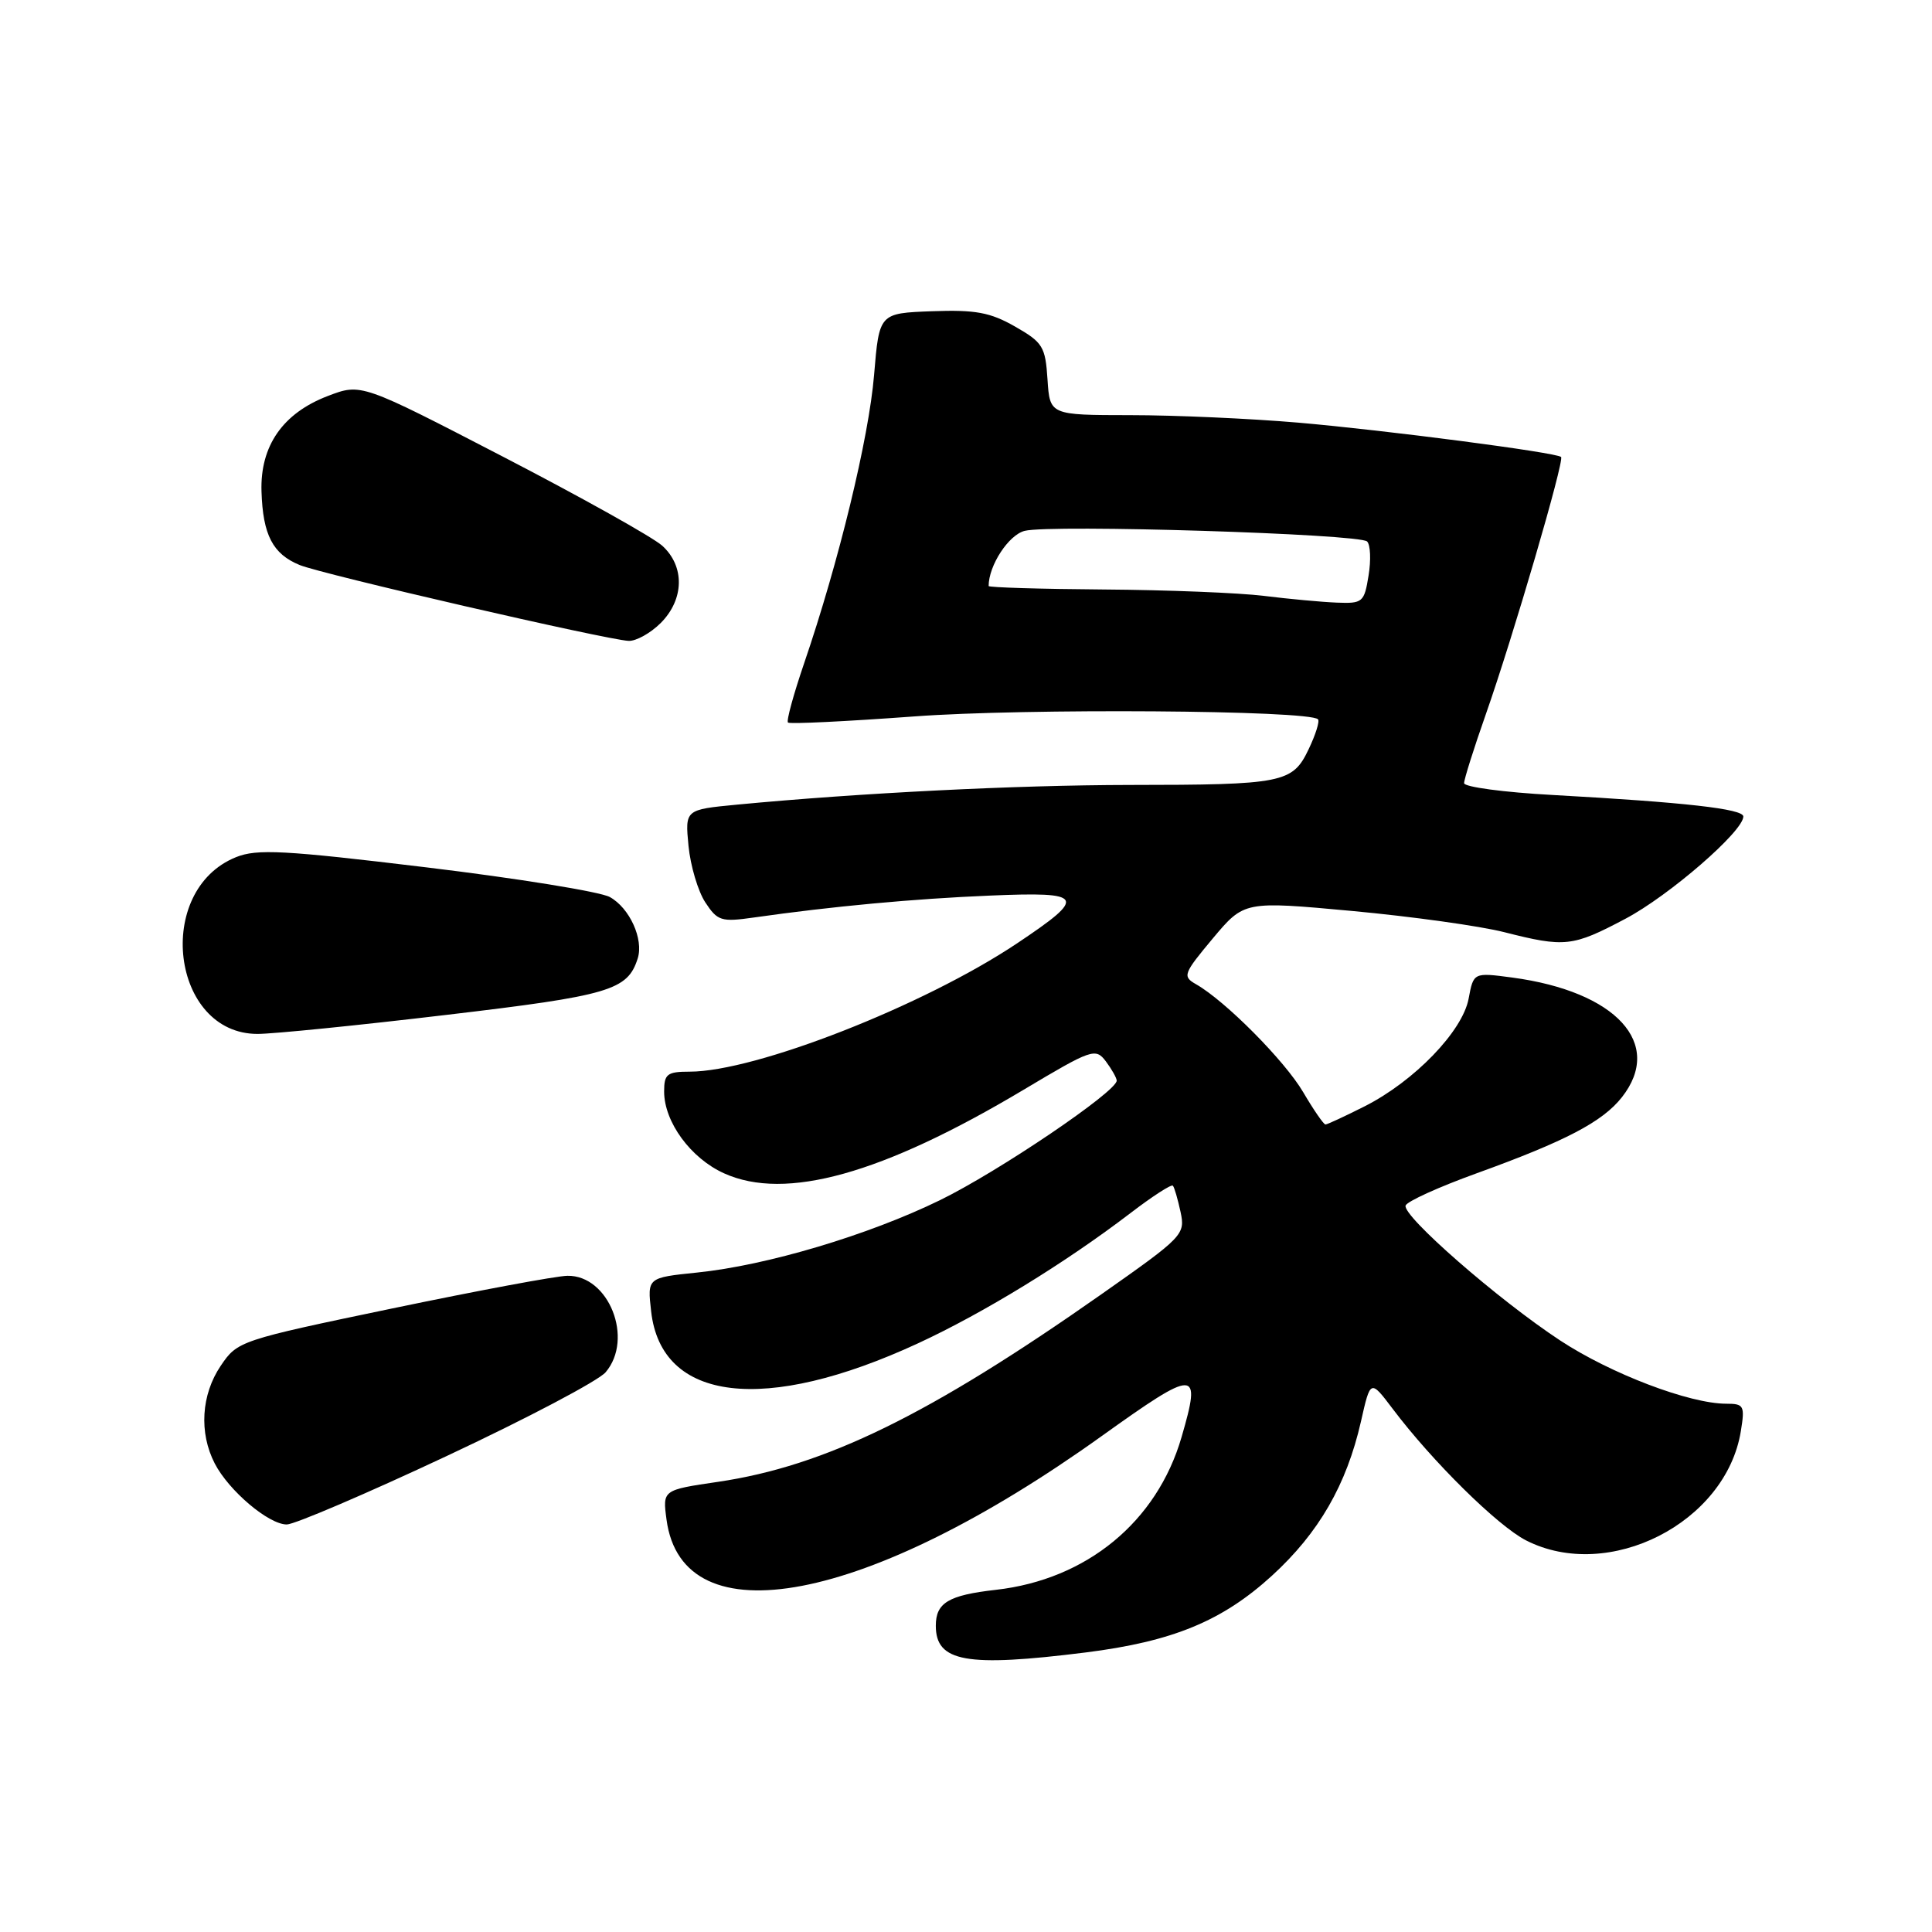 <?xml version="1.0" encoding="UTF-8" standalone="no"?>
<!DOCTYPE svg PUBLIC "-//W3C//DTD SVG 1.1//EN" "http://www.w3.org/Graphics/SVG/1.1/DTD/svg11.dtd" >
<svg xmlns="http://www.w3.org/2000/svg" xmlns:xlink="http://www.w3.org/1999/xlink" version="1.1" viewBox="0 0 256 256">
 <g >
 <path fill="currentColor"
d=" M 143.85 218.96 C 155.38 217.51 161.96 214.80 168.56 208.77 C 174.75 203.11 178.42 196.75 180.33 188.37 C 181.59 182.78 181.59 182.78 184.51 186.64 C 189.79 193.65 198.44 202.18 202.21 204.11 C 213.15 209.69 228.70 201.79 230.67 189.64 C 231.22 186.26 231.08 186.00 228.74 186.00 C 223.87 186.00 213.44 182.03 206.73 177.62 C 198.53 172.23 185.80 161.11 186.25 159.74 C 186.44 159.19 190.65 157.28 195.63 155.48 C 207.47 151.20 212.35 148.64 214.91 145.39 C 220.49 138.29 214.17 131.38 200.38 129.53 C 195.25 128.85 195.25 128.85 194.60 132.33 C 193.79 136.65 187.42 143.25 180.83 146.59 C 178.21 147.91 175.87 149.00 175.63 149.00 C 175.39 149.00 174.06 147.07 172.68 144.72 C 170.24 140.56 162.36 132.62 158.47 130.41 C 156.66 129.38 156.80 129.02 160.70 124.35 C 164.86 119.39 164.86 119.39 179.18 120.71 C 187.06 121.44 196.12 122.70 199.33 123.52 C 207.36 125.56 208.37 125.45 215.36 121.75 C 221.16 118.69 231.00 110.16 231.00 108.19 C 231.00 107.18 223.27 106.31 205.75 105.34 C 199.29 104.99 194.00 104.28 194.00 103.77 C 194.00 103.26 195.29 99.16 196.87 94.67 C 200.45 84.50 207.33 60.98 206.85 60.55 C 206.20 59.95 183.56 57.00 172.00 56.00 C 165.68 55.46 155.69 55.01 149.80 55.01 C 139.11 55.00 139.11 55.00 138.80 50.28 C 138.52 45.93 138.18 45.37 134.50 43.27 C 131.21 41.39 129.26 41.03 123.50 41.24 C 116.50 41.50 116.50 41.50 115.82 49.69 C 115.13 58.03 111.13 74.51 106.54 87.92 C 105.15 92.00 104.18 95.52 104.41 95.74 C 104.63 95.96 112.16 95.59 121.15 94.93 C 135.83 93.84 173.44 94.10 174.64 95.31 C 174.89 95.55 174.33 97.34 173.40 99.28 C 171.27 103.75 170.05 104.00 149.62 104.01 C 134.64 104.03 113.92 105.07 97.64 106.62 C 90.77 107.28 90.77 107.28 91.23 112.08 C 91.49 114.73 92.49 118.09 93.45 119.56 C 95.07 122.03 95.57 122.19 99.85 121.58 C 110.30 120.09 121.08 119.09 131.18 118.67 C 143.75 118.14 144.10 118.76 134.75 125.01 C 122.38 133.27 100.10 142.00 91.39 142.00 C 88.40 142.00 88.00 142.31 88.00 144.63 C 88.00 148.67 91.53 153.49 95.96 155.48 C 104.10 159.15 116.90 155.58 135.63 144.40 C 144.66 139.01 145.16 138.83 146.52 140.62 C 147.30 141.66 147.95 142.81 147.97 143.18 C 148.03 144.60 132.31 155.24 124.57 159.02 C 115.07 163.66 101.60 167.68 92.36 168.62 C 85.77 169.30 85.77 169.30 86.28 173.77 C 87.63 185.76 101.33 187.40 121.66 177.99 C 130.34 173.97 141.14 167.35 149.78 160.75 C 152.68 158.53 155.21 156.89 155.41 157.11 C 155.61 157.32 156.06 158.89 156.43 160.59 C 157.07 163.59 156.78 163.88 145.98 171.47 C 123.16 187.50 109.33 194.26 95.15 196.35 C 87.79 197.43 87.79 197.43 88.32 201.37 C 90.45 217.23 114.88 212.55 145.92 190.33 C 158.58 181.27 159.22 181.28 156.56 190.43 C 153.30 201.65 143.99 209.30 131.96 210.66 C 125.68 211.37 124.00 212.37 124.00 215.42 C 124.00 220.22 128.04 220.94 143.85 218.96 Z  M 59.17 192.94 C 69.80 187.96 79.29 182.96 80.25 181.83 C 84.02 177.40 80.67 168.95 75.18 169.05 C 73.70 169.07 63.28 171.02 52.00 173.37 C 31.75 177.59 31.47 177.69 29.25 180.97 C 26.66 184.80 26.35 189.85 28.46 193.93 C 30.33 197.54 35.60 202.00 38.00 202.00 C 39.01 202.00 48.54 197.93 59.17 192.94 Z  M 59.13 134.48 C 80.81 131.92 83.16 131.22 84.50 127.00 C 85.31 124.45 83.43 120.31 80.80 118.86 C 79.53 118.16 68.60 116.39 56.50 114.93 C 37.63 112.65 34.04 112.46 31.27 113.58 C 20.37 117.98 22.69 137.00 34.13 137.00 C 36.19 137.00 47.44 135.87 59.13 134.48 Z  M 87.55 82.55 C 90.67 79.42 90.76 75.04 87.75 72.31 C 86.51 71.19 77.03 65.89 66.68 60.53 C 47.86 50.78 47.86 50.78 43.44 52.47 C 37.47 54.75 34.46 59.09 34.65 65.12 C 34.83 70.88 36.14 73.41 39.71 74.87 C 42.75 76.11 80.37 84.78 83.30 84.92 C 84.28 84.96 86.20 83.90 87.55 82.55 Z  M 167.50 78.96 C 164.20 78.55 154.64 78.17 146.25 78.11 C 137.86 78.05 131.00 77.84 131.00 77.65 C 131.00 74.93 133.65 70.87 135.78 70.34 C 139.25 69.47 180.14 70.74 181.15 71.75 C 181.59 72.19 181.68 74.22 181.34 76.27 C 180.77 79.81 180.56 79.99 177.12 79.85 C 175.13 79.77 170.80 79.37 167.50 78.96 Z "/>
</g>
</svg>